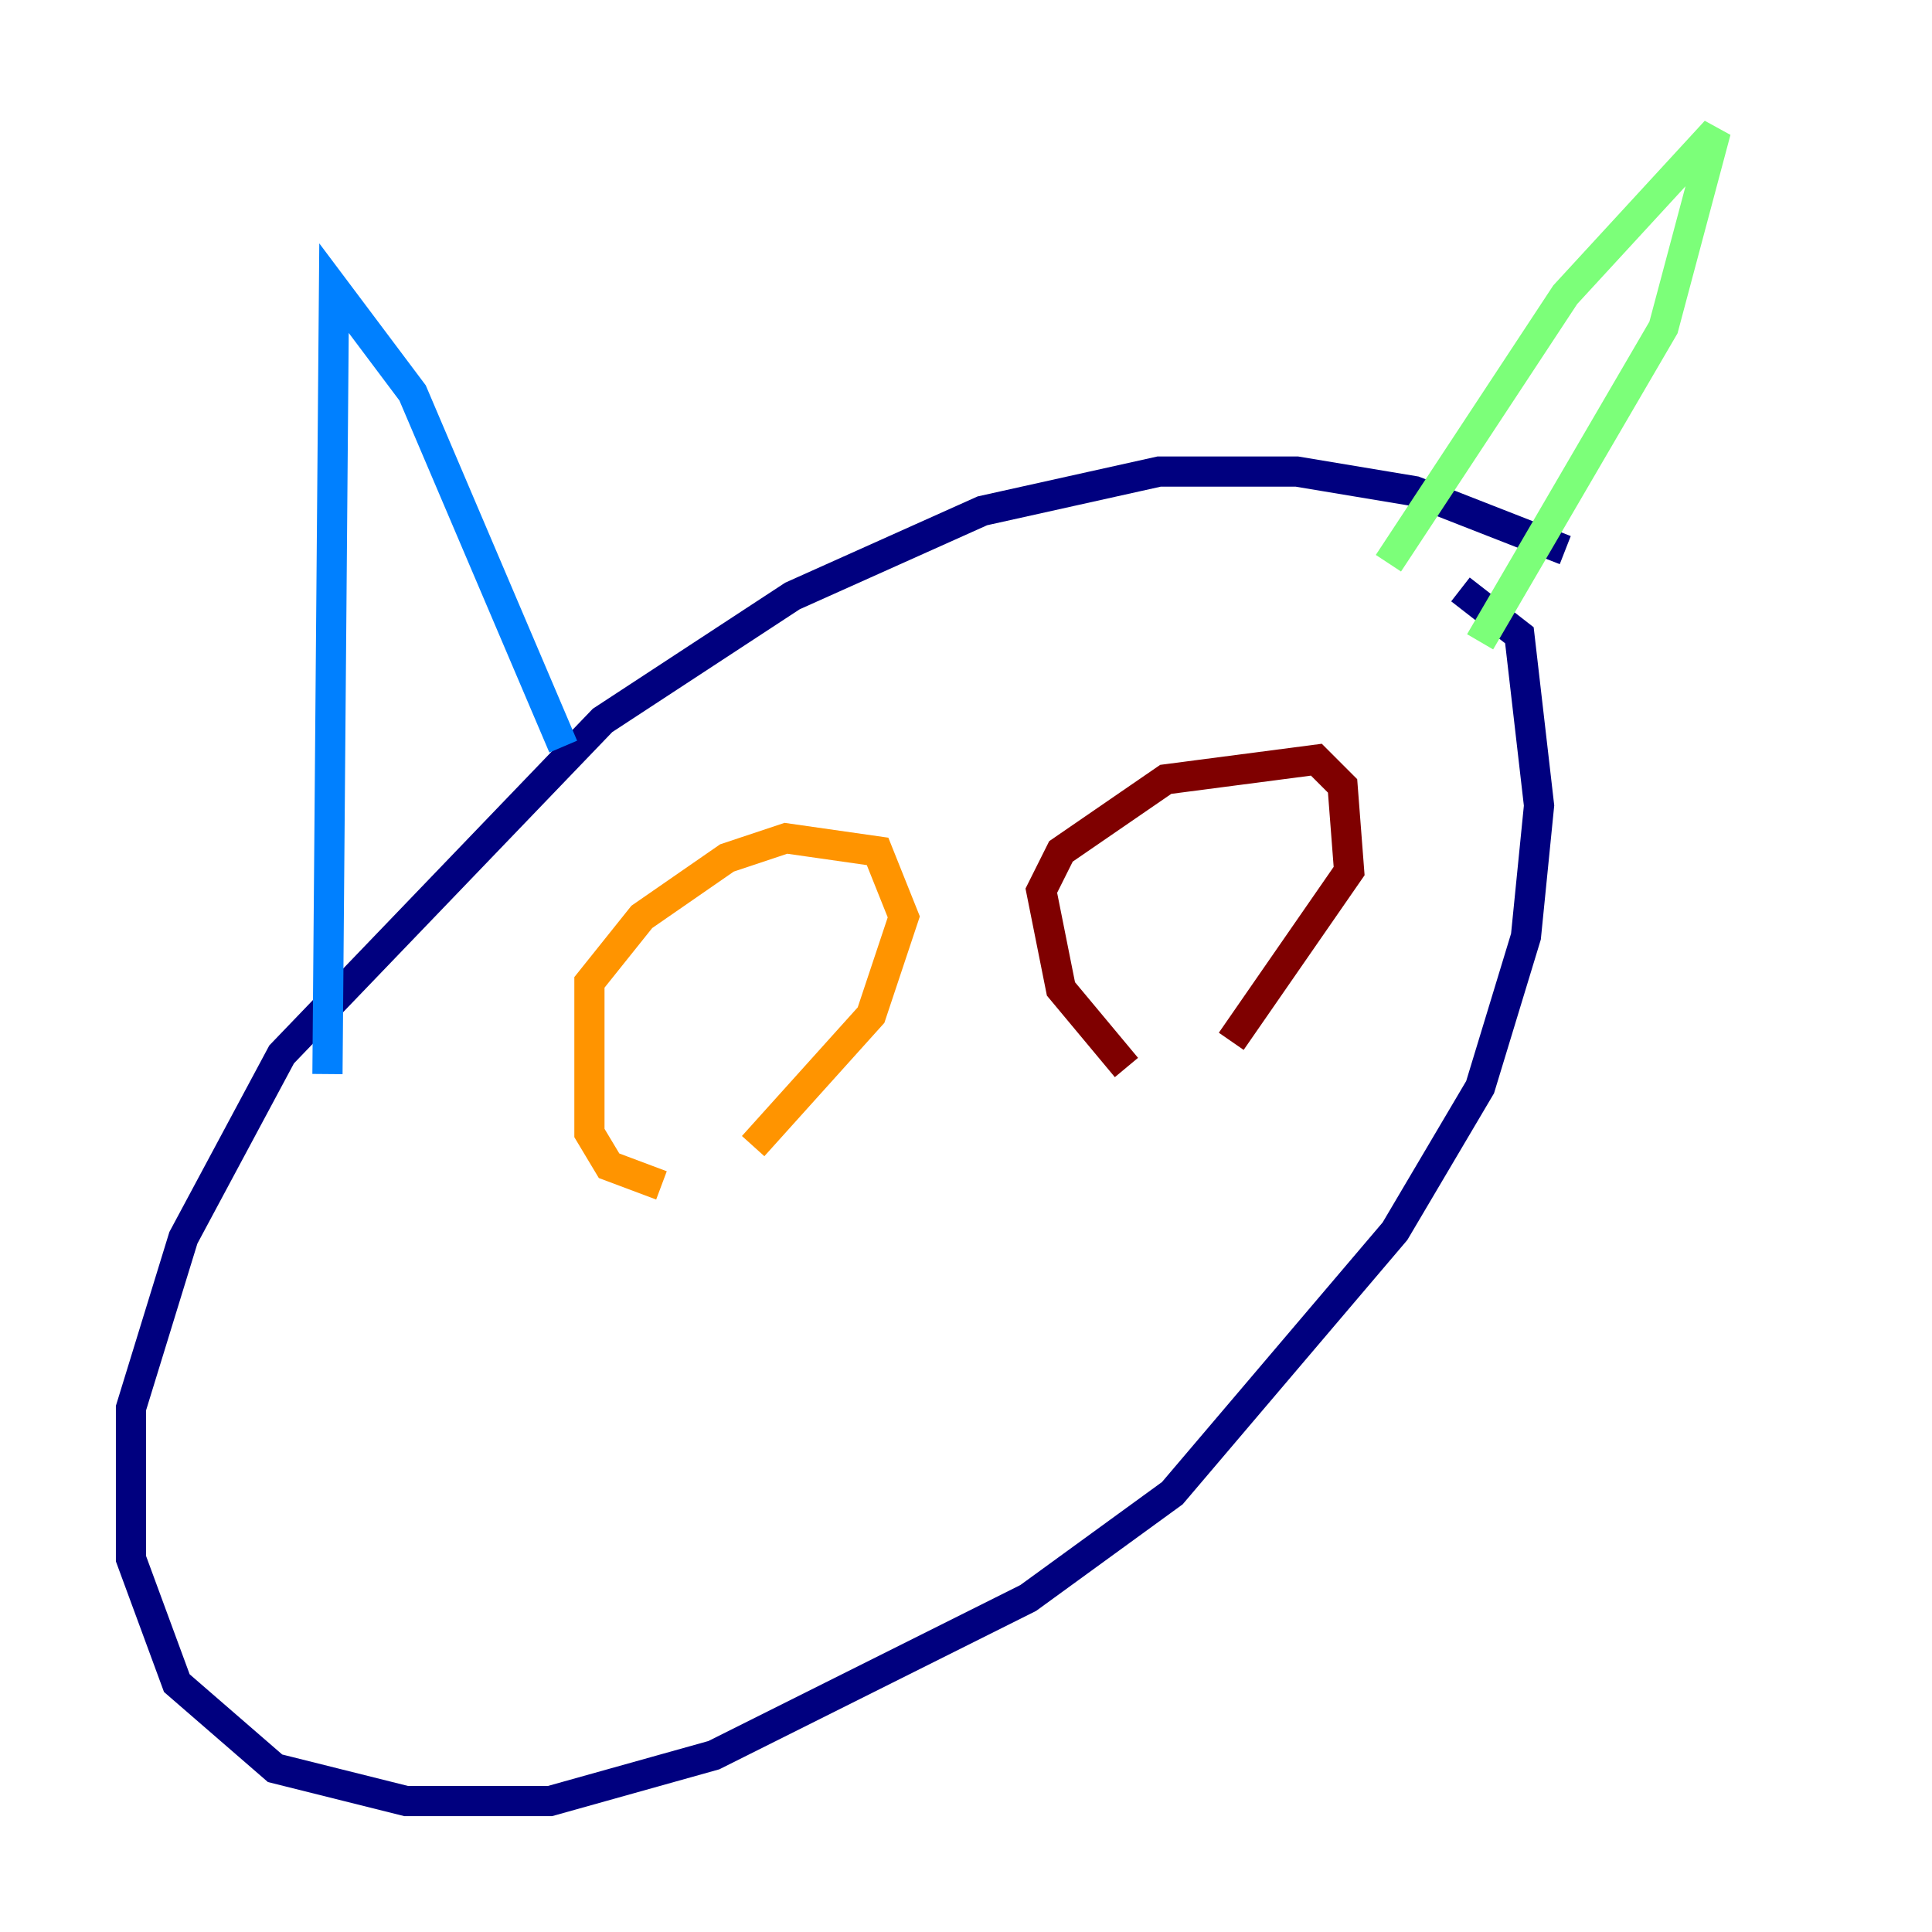 <?xml version="1.0" encoding="utf-8" ?>
<svg baseProfile="tiny" height="128" version="1.2" viewBox="0,0,128,128" width="128" xmlns="http://www.w3.org/2000/svg" xmlns:ev="http://www.w3.org/2001/xml-events" xmlns:xlink="http://www.w3.org/1999/xlink"><defs /><polyline fill="none" points="103.702,36.447 93.722,32.542 85.912,31.241 76.8,31.241 65.085,33.844 52.502,39.485 39.919,47.729 18.658,69.858 12.149,82.007 8.678,93.288 8.678,103.268 11.715,111.512 18.224,117.153 26.902,119.322 36.447,119.322 47.295,116.285 68.122,105.871 77.668,98.929 92.42,81.573 98.061,72.027 101.098,62.047 101.966,53.37 100.664,42.088 96.759,39.051" stroke="#00007f" stroke-width="2" /><polyline fill="none" points="21.695,71.159 22.129,19.091 27.336,26.034 37.315,49.464" stroke="#0080ff" stroke-width="2" /><polyline fill="none" points="91.986,37.315 103.702,19.525 113.681,8.678 110.21,21.695 98.061,42.522" stroke="#7cff79" stroke-width="2" /><polyline fill="none" points="43.824,78.536 40.352,77.234 39.051,75.064 39.051,65.085 42.522,60.746 48.163,56.841 52.068,55.539 58.142,56.407 59.878,60.746 57.709,67.254 49.898,75.932" stroke="#ff9400" stroke-width="2" /><polyline fill="none" points="74.63,70.725 70.291,65.519 68.99,59.01 70.291,56.407 77.234,51.634 87.214,50.332 88.949,52.068 89.383,57.709 81.573,68.99" stroke="#7f0000" stroke-width="2" /></svg>